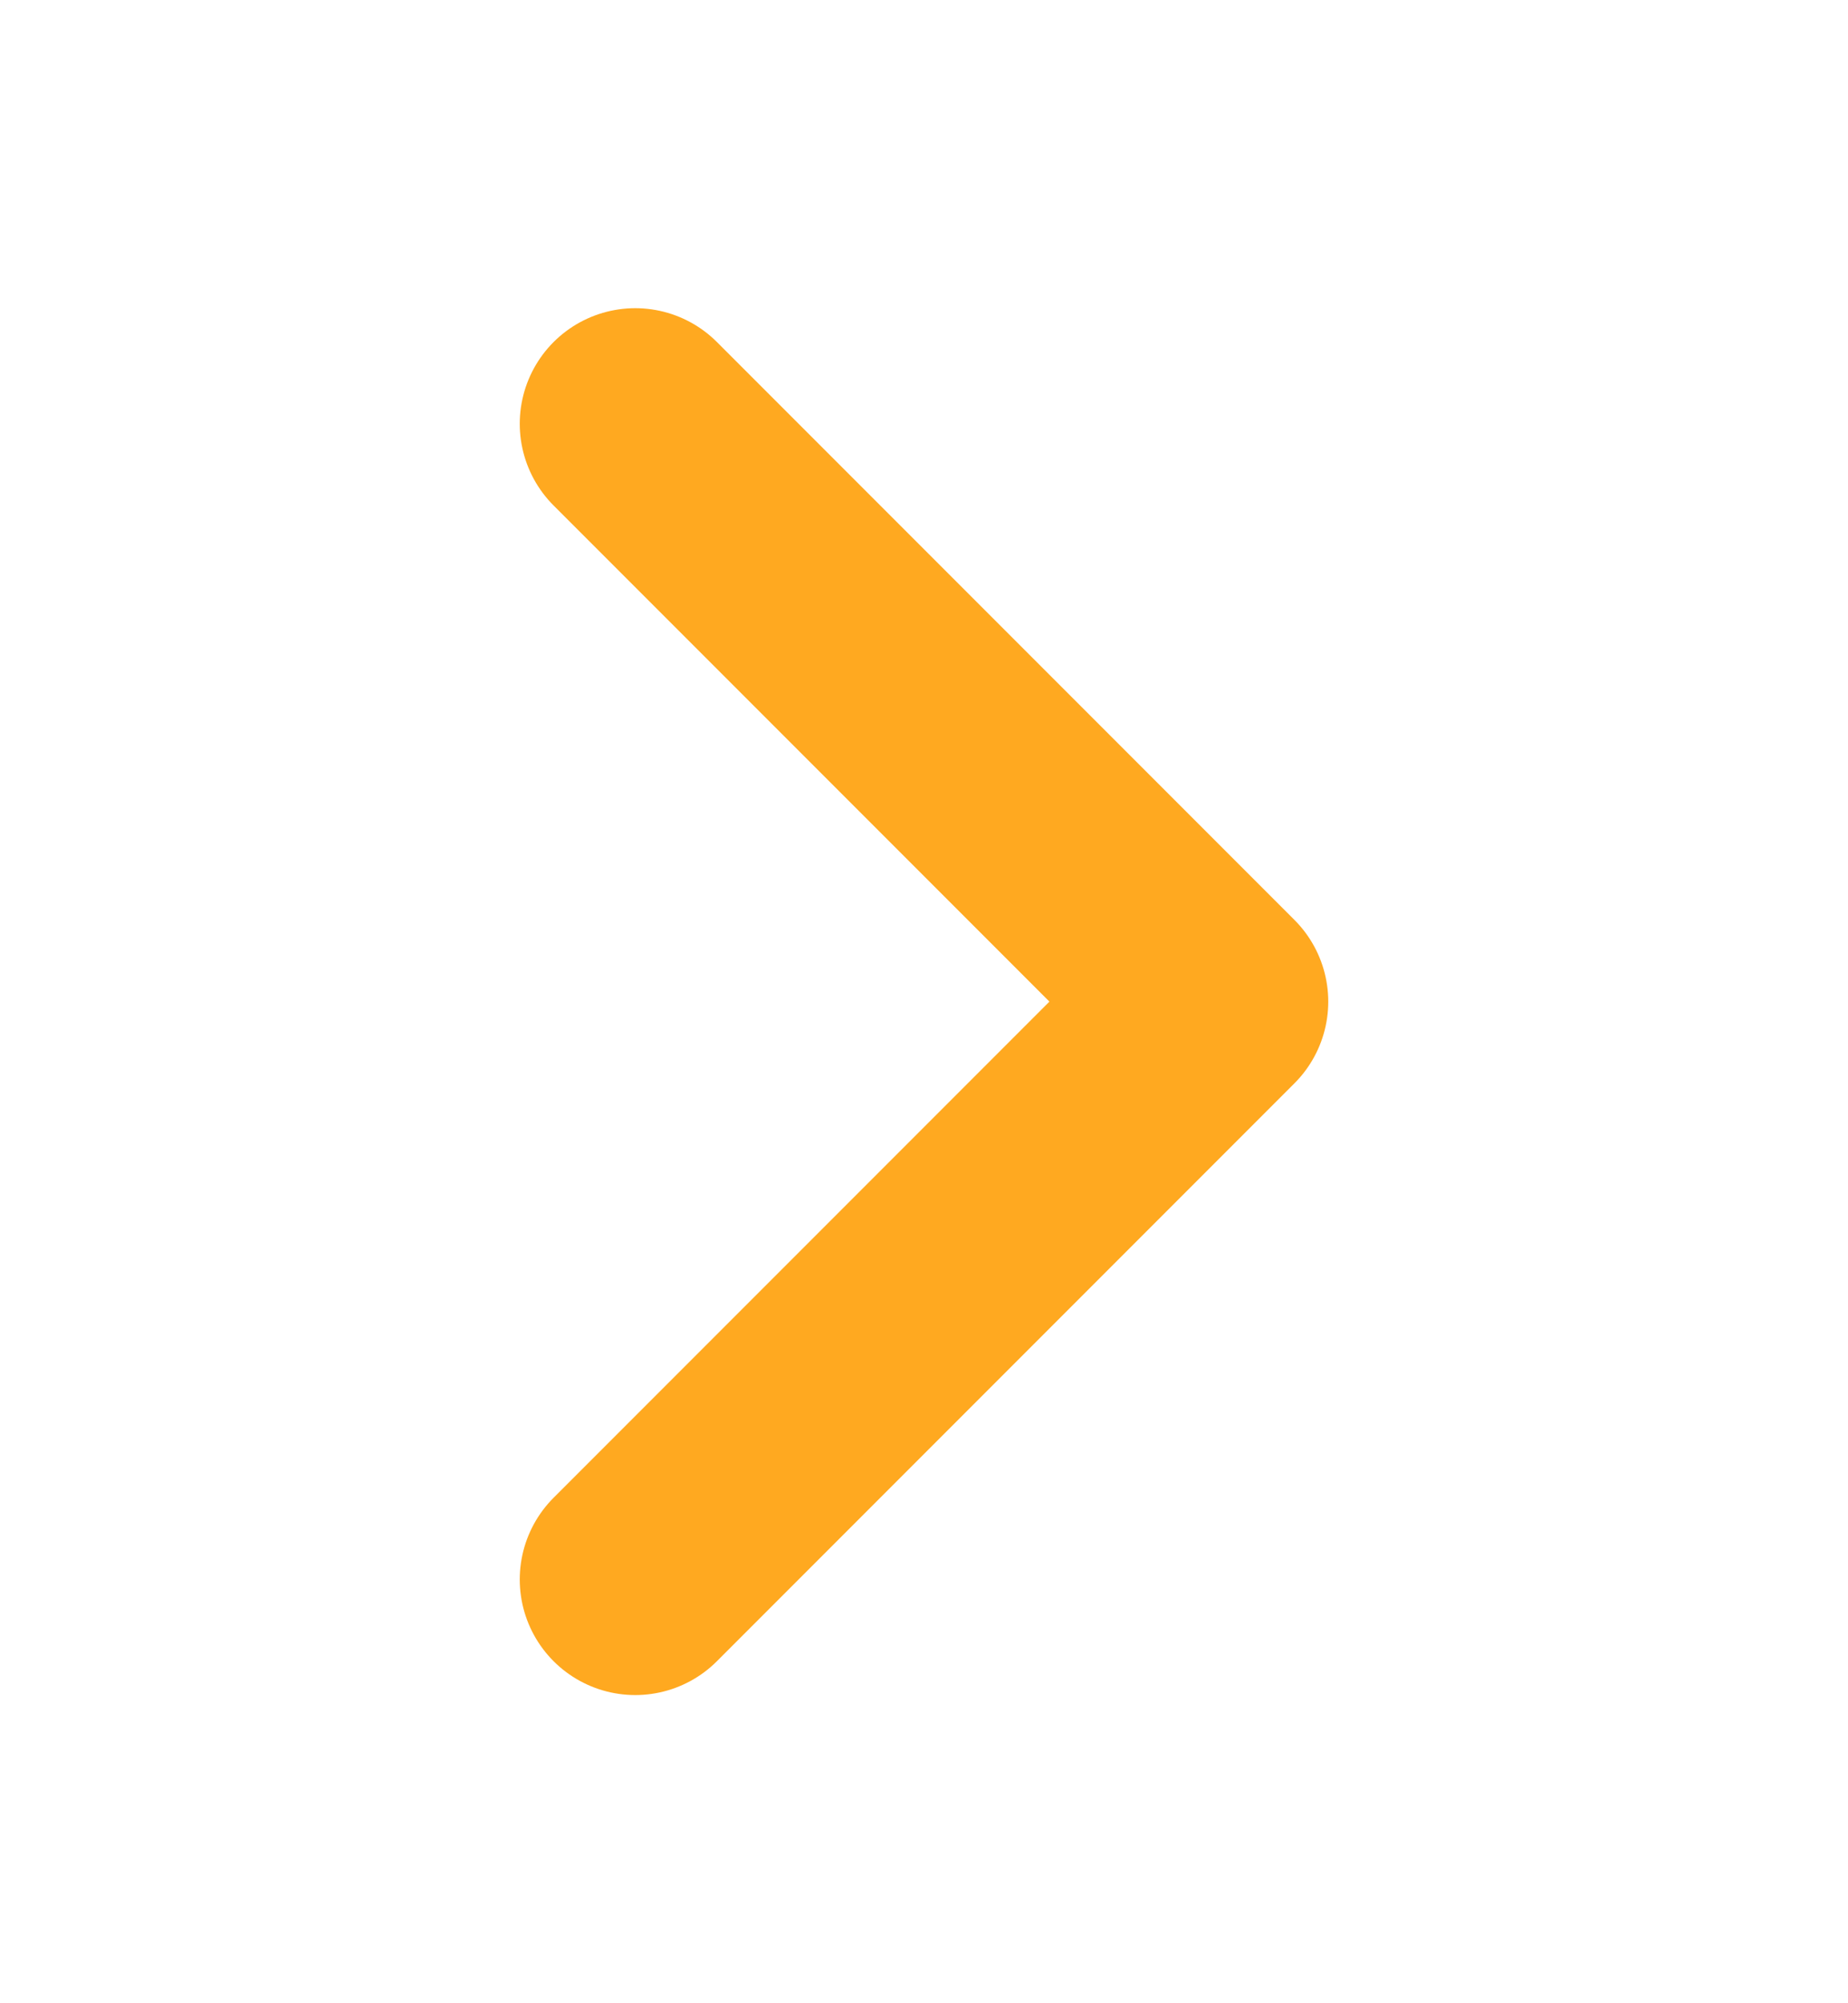 <svg width="12" height="13" viewBox="0 0 12 13" fill="none" xmlns="http://www.w3.org/2000/svg">
<path d="M4.125 2.75L7.875 6.5L4.125 10.25" stroke="#FFA920" stroke-width="1.5" stroke-linecap="round" stroke-linejoin="round"/>
</svg>
